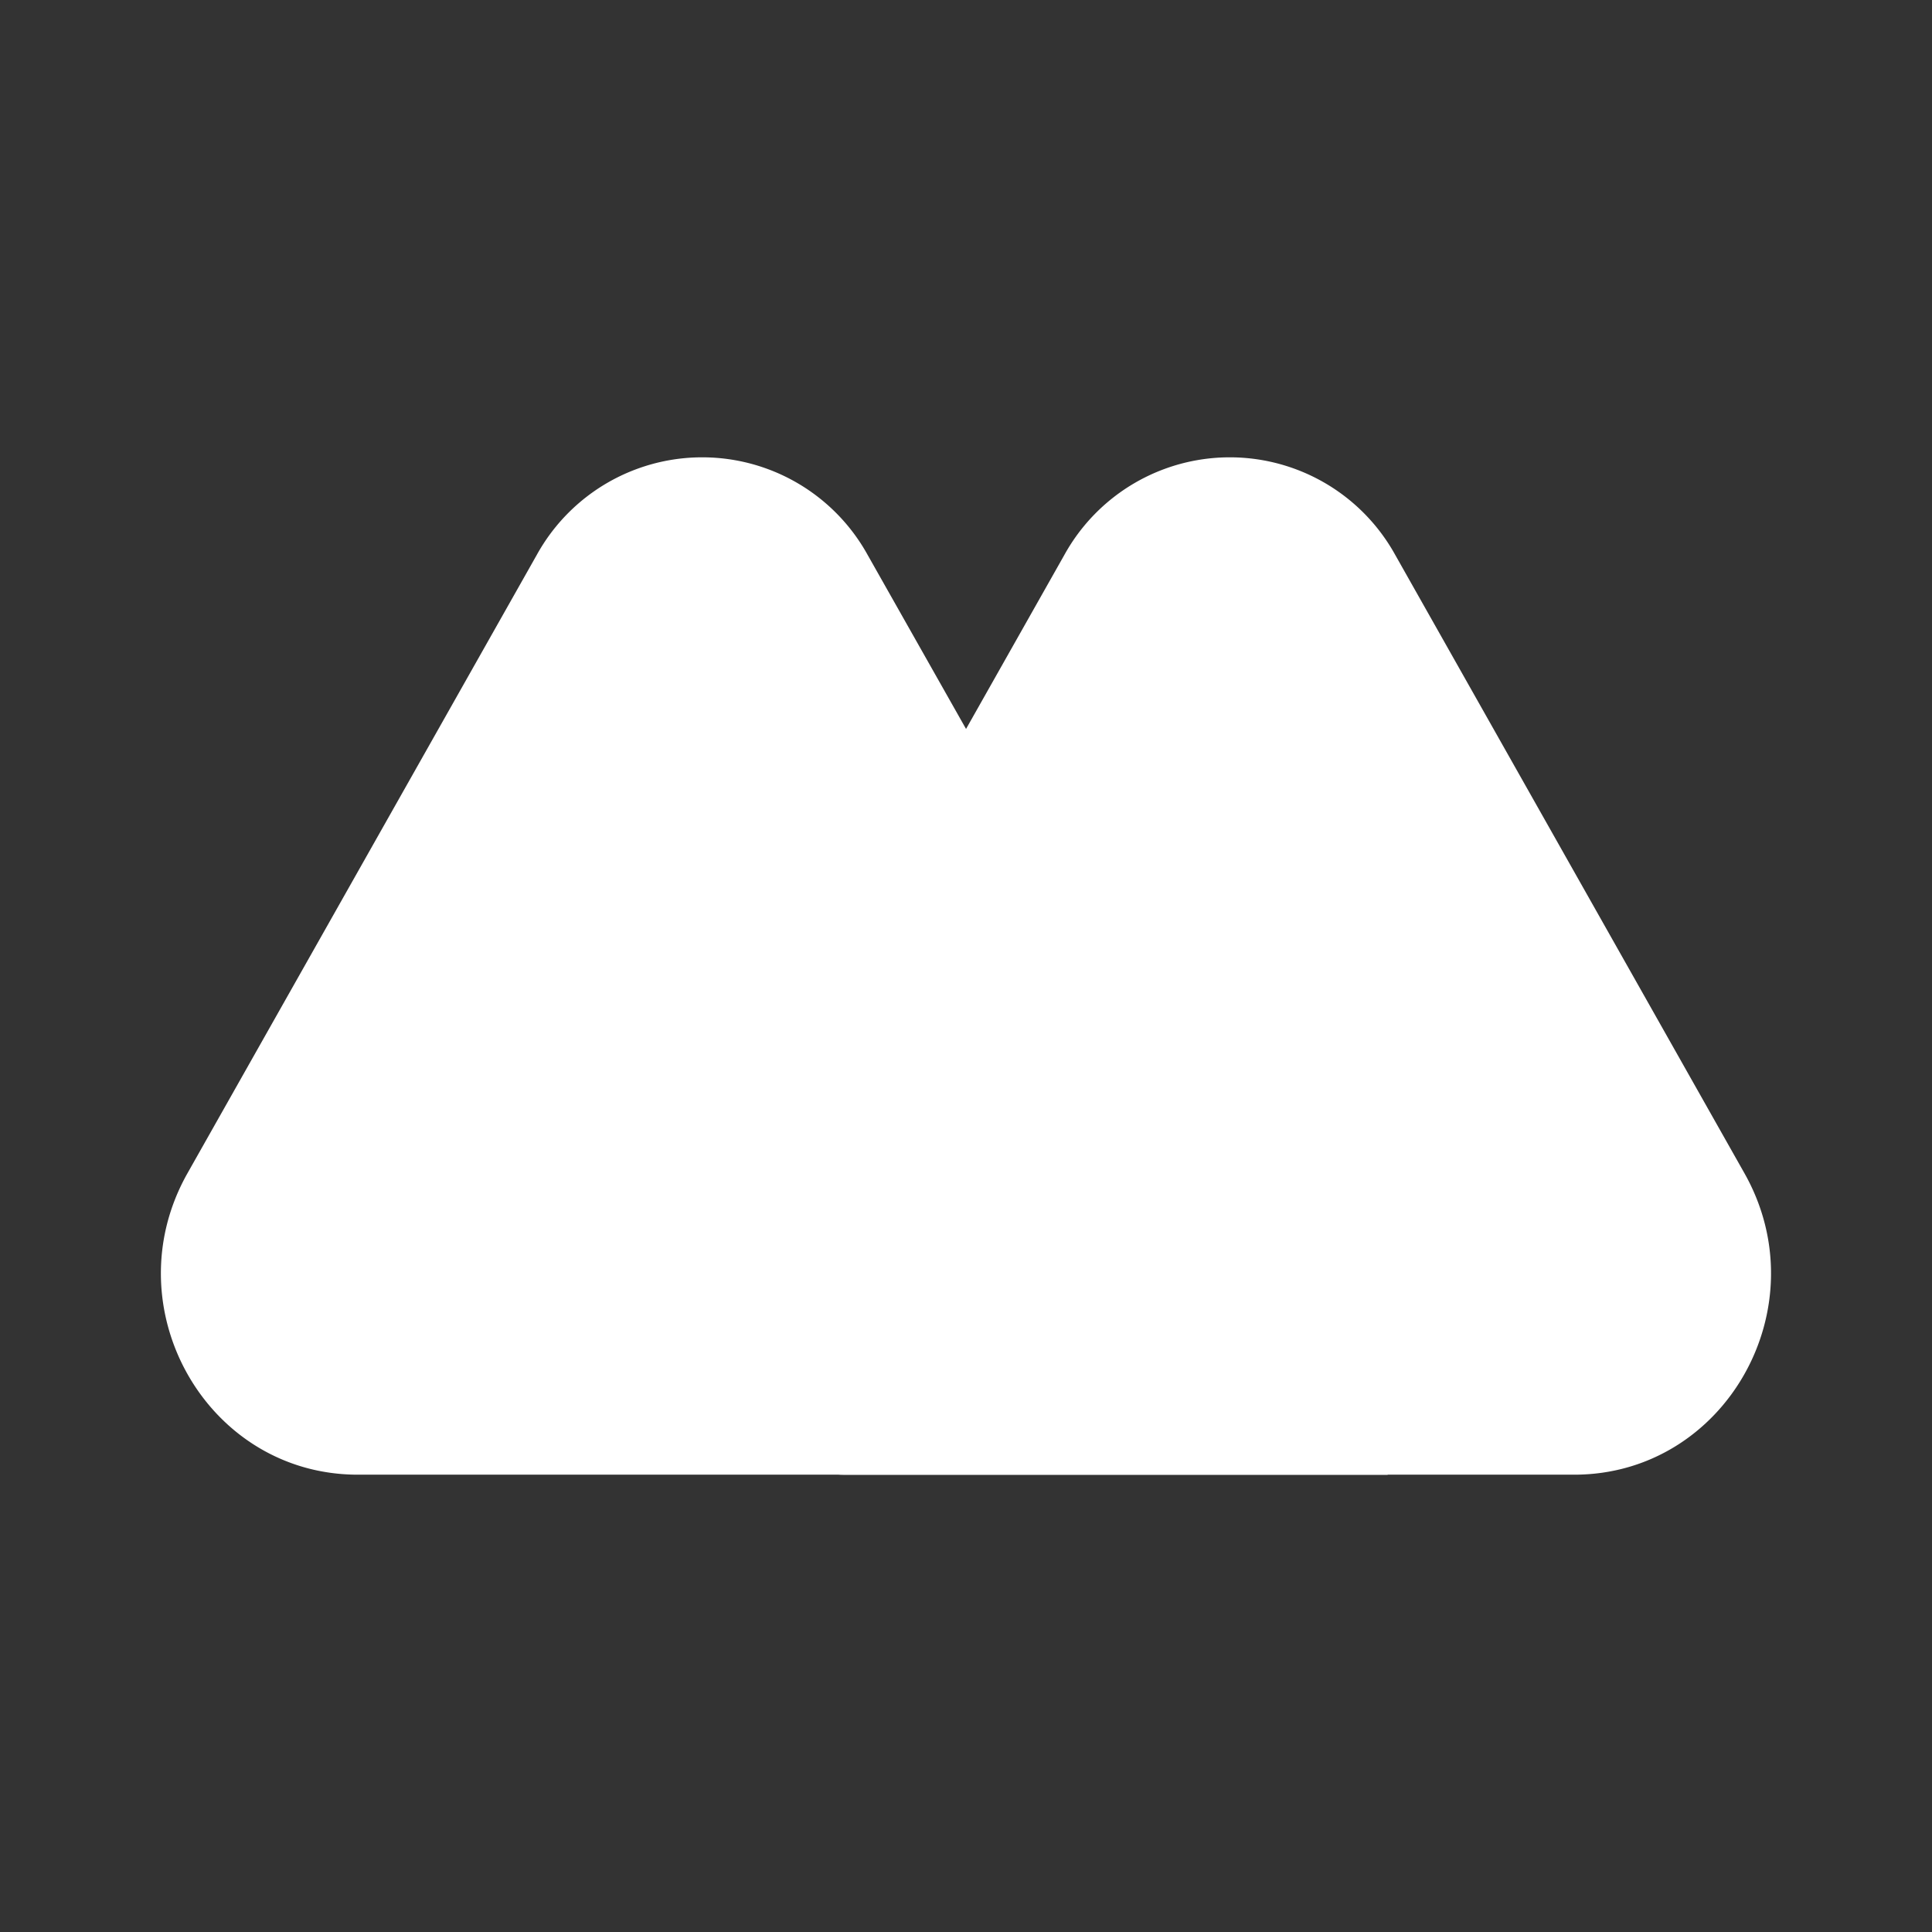 <svg xmlns="http://www.w3.org/2000/svg" width="24" height="24" fill="none" viewBox="0 0 24 24">
    <rect x="0" y="0" width="24" height="24" fill="#333333" stroke="none"/>
    <path fill="#fff" d="M6.667 6.895a2.348 2.348 0 0 1 4.112 0l6.46 11.424H4.445c-1.88 0-3.054-2.08-2.117-3.743z"/>
    <path fill="#fff" d="M17.333 6.895a2.348 2.348 0 0 0-4.112 0l-4.58 8.107c-.837 1.474.205 3.317 1.869 3.317h9.045c1.879 0 3.053-2.08 2.116-3.743z"/>
    <path fill="#fff" d="M10.51 18.319h6.728L12 9.053l-3.364 5.949c-.832 1.474.21 3.317 1.874 3.317"/>
</svg>
